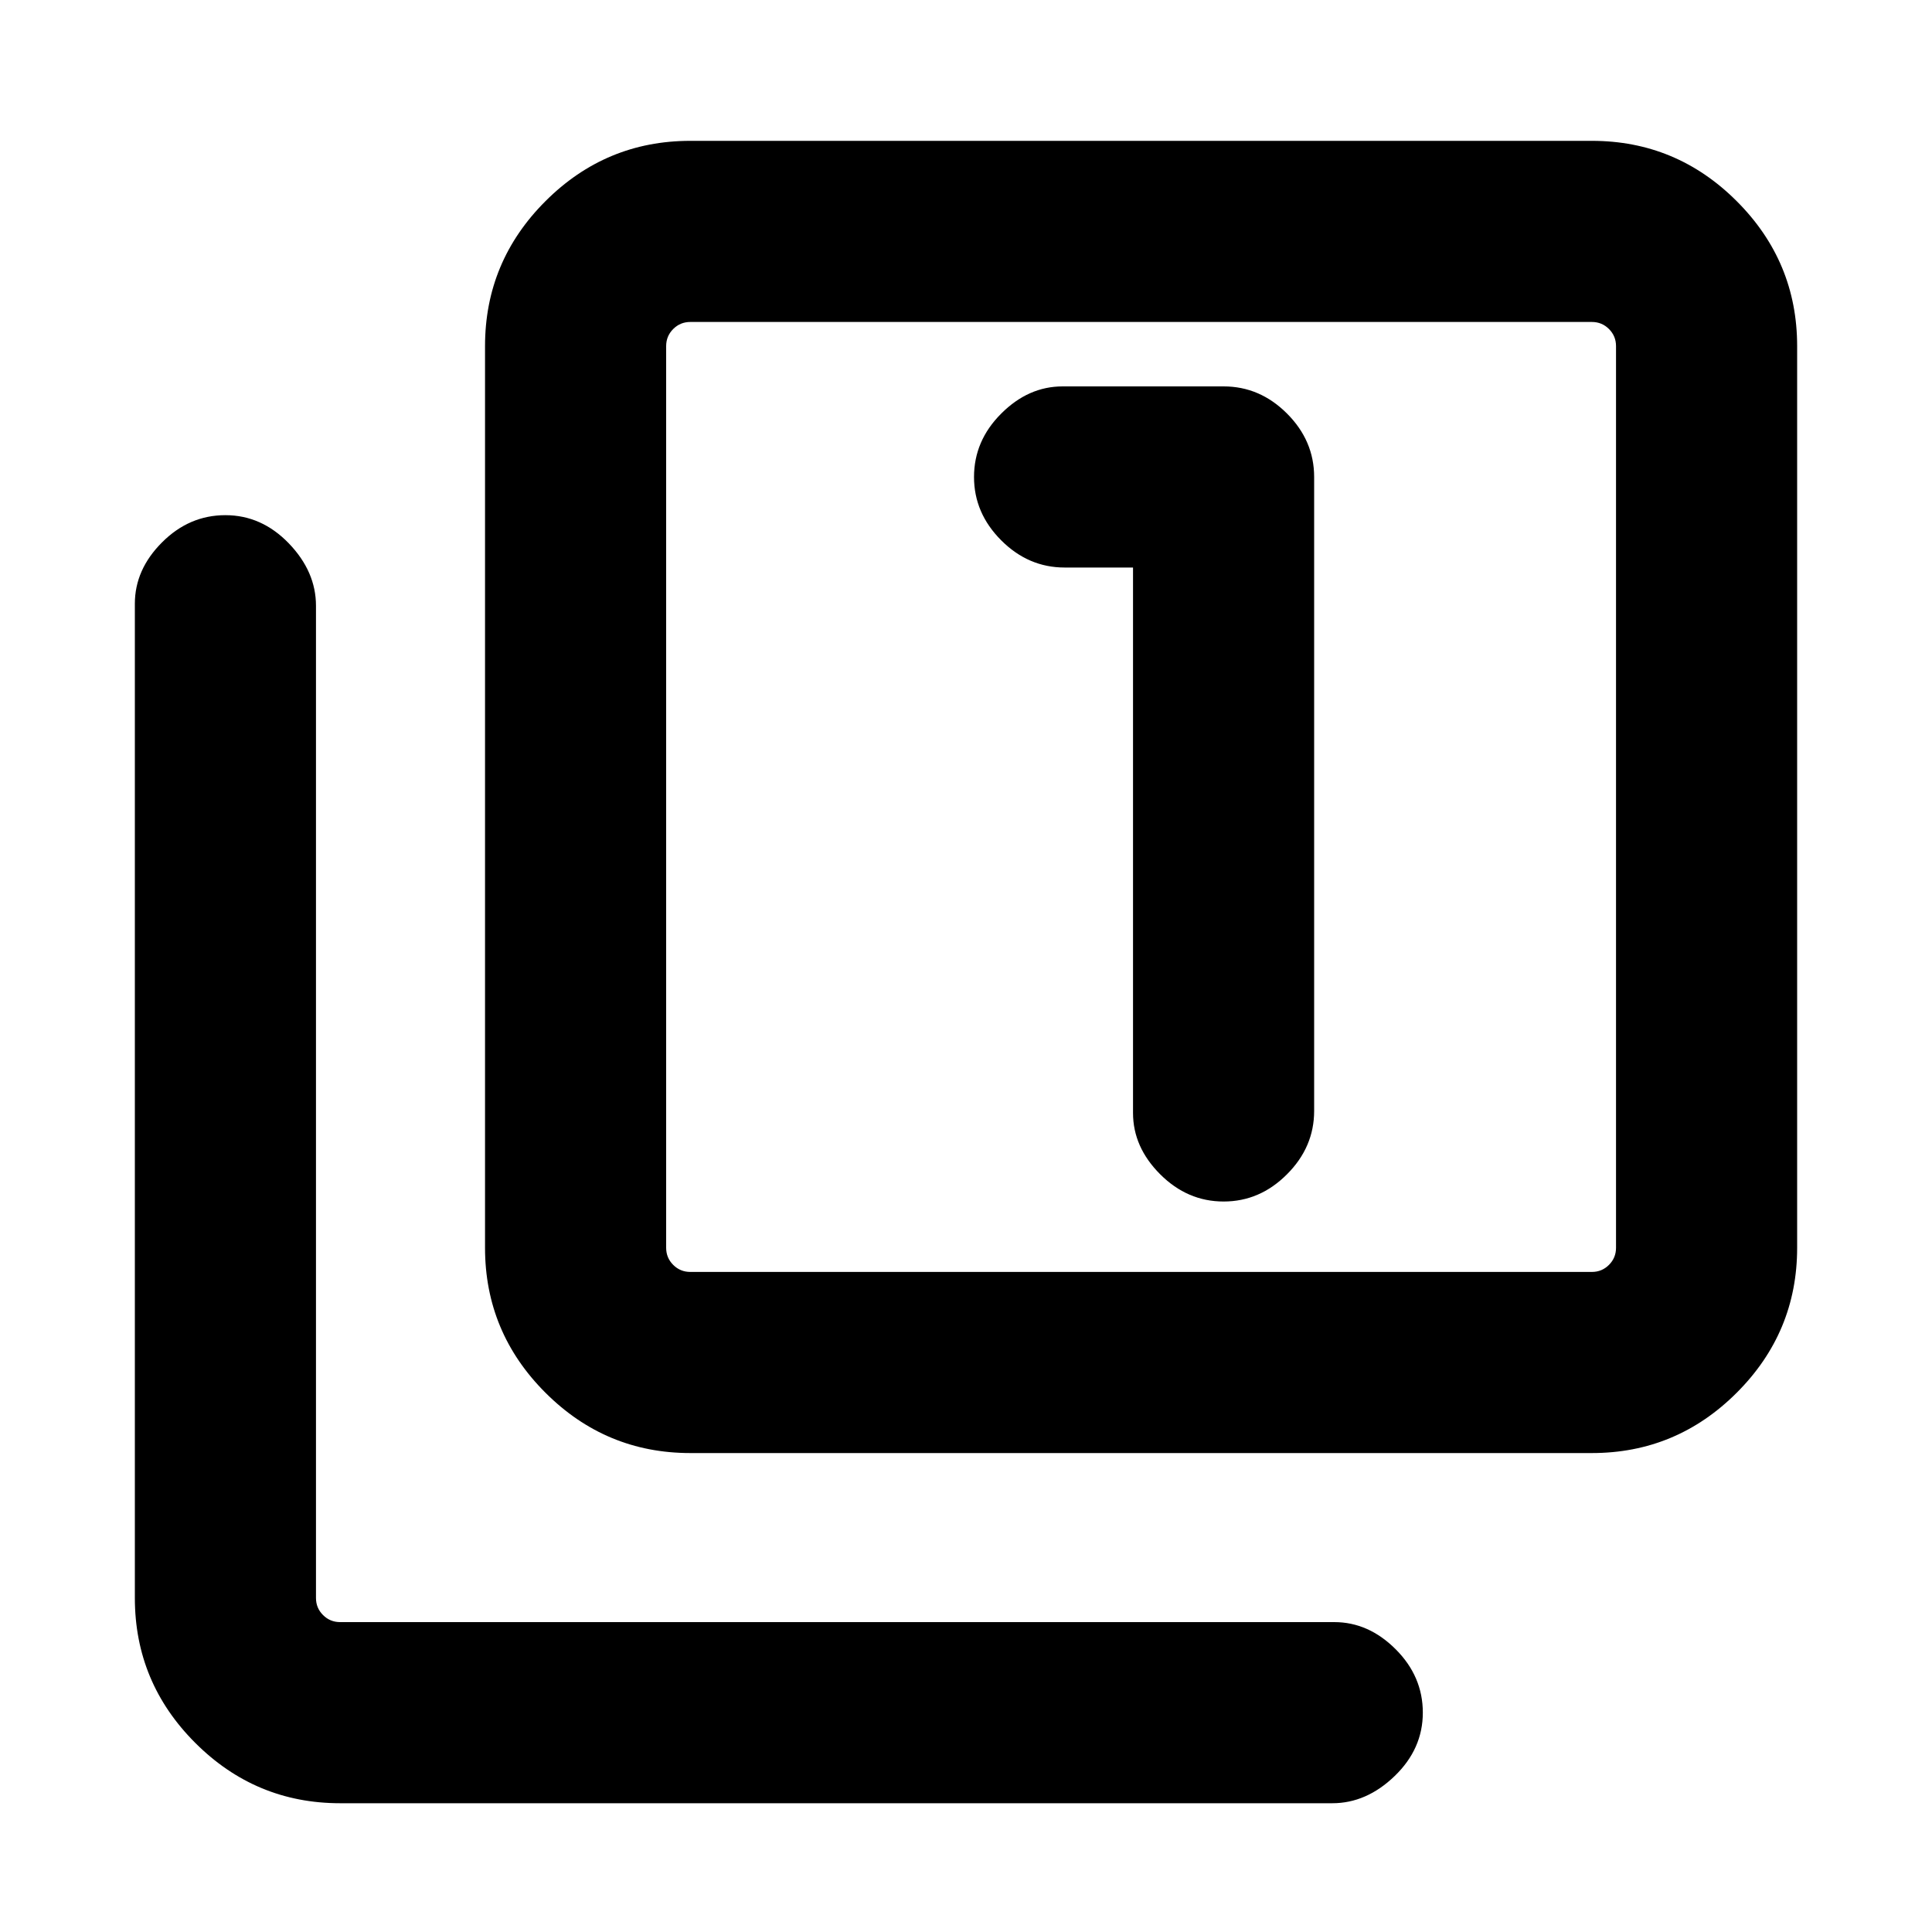 <svg xmlns="http://www.w3.org/2000/svg" height="20" width="20"><path d="M12.667 12.438q.375 0 .656-.282.281-.281.281-.656V4.938q0-.376-.281-.657T12.667 4H11q-.354 0-.635.281-.282.281-.282.657 0 .374.282.656.281.281.656.281h.708v5.646q0 .354.281.635.282.282.657.282Zm-5.521 2.604q-.875 0-1.5-.625t-.625-1.5V3.583q0-.875.625-1.5t1.5-.625h9.333q.875 0 1.5.625t.625 1.5v9.334q0 .875-.625 1.5t-1.5.625Zm0-1.875h9.333q.104 0 .177-.073t.073-.177V3.583q0-.104-.073-.177t-.177-.073H7.146q-.104 0-.177.073t-.073.177v9.334q0 .104.073.177t.177.073Zm-3.625 5.5q-.875 0-1.5-.625t-.625-1.5V6.25q0-.354.281-.635.281-.282.656-.282t.657.292q.281.292.281.646v10.271q0 .104.073.177t.177.073h10.291q.355 0 .636.281t.281.656q0 .375-.291.656-.292.282-.646.282ZM6.896 3.333v9.834-9.834Z"/></svg>